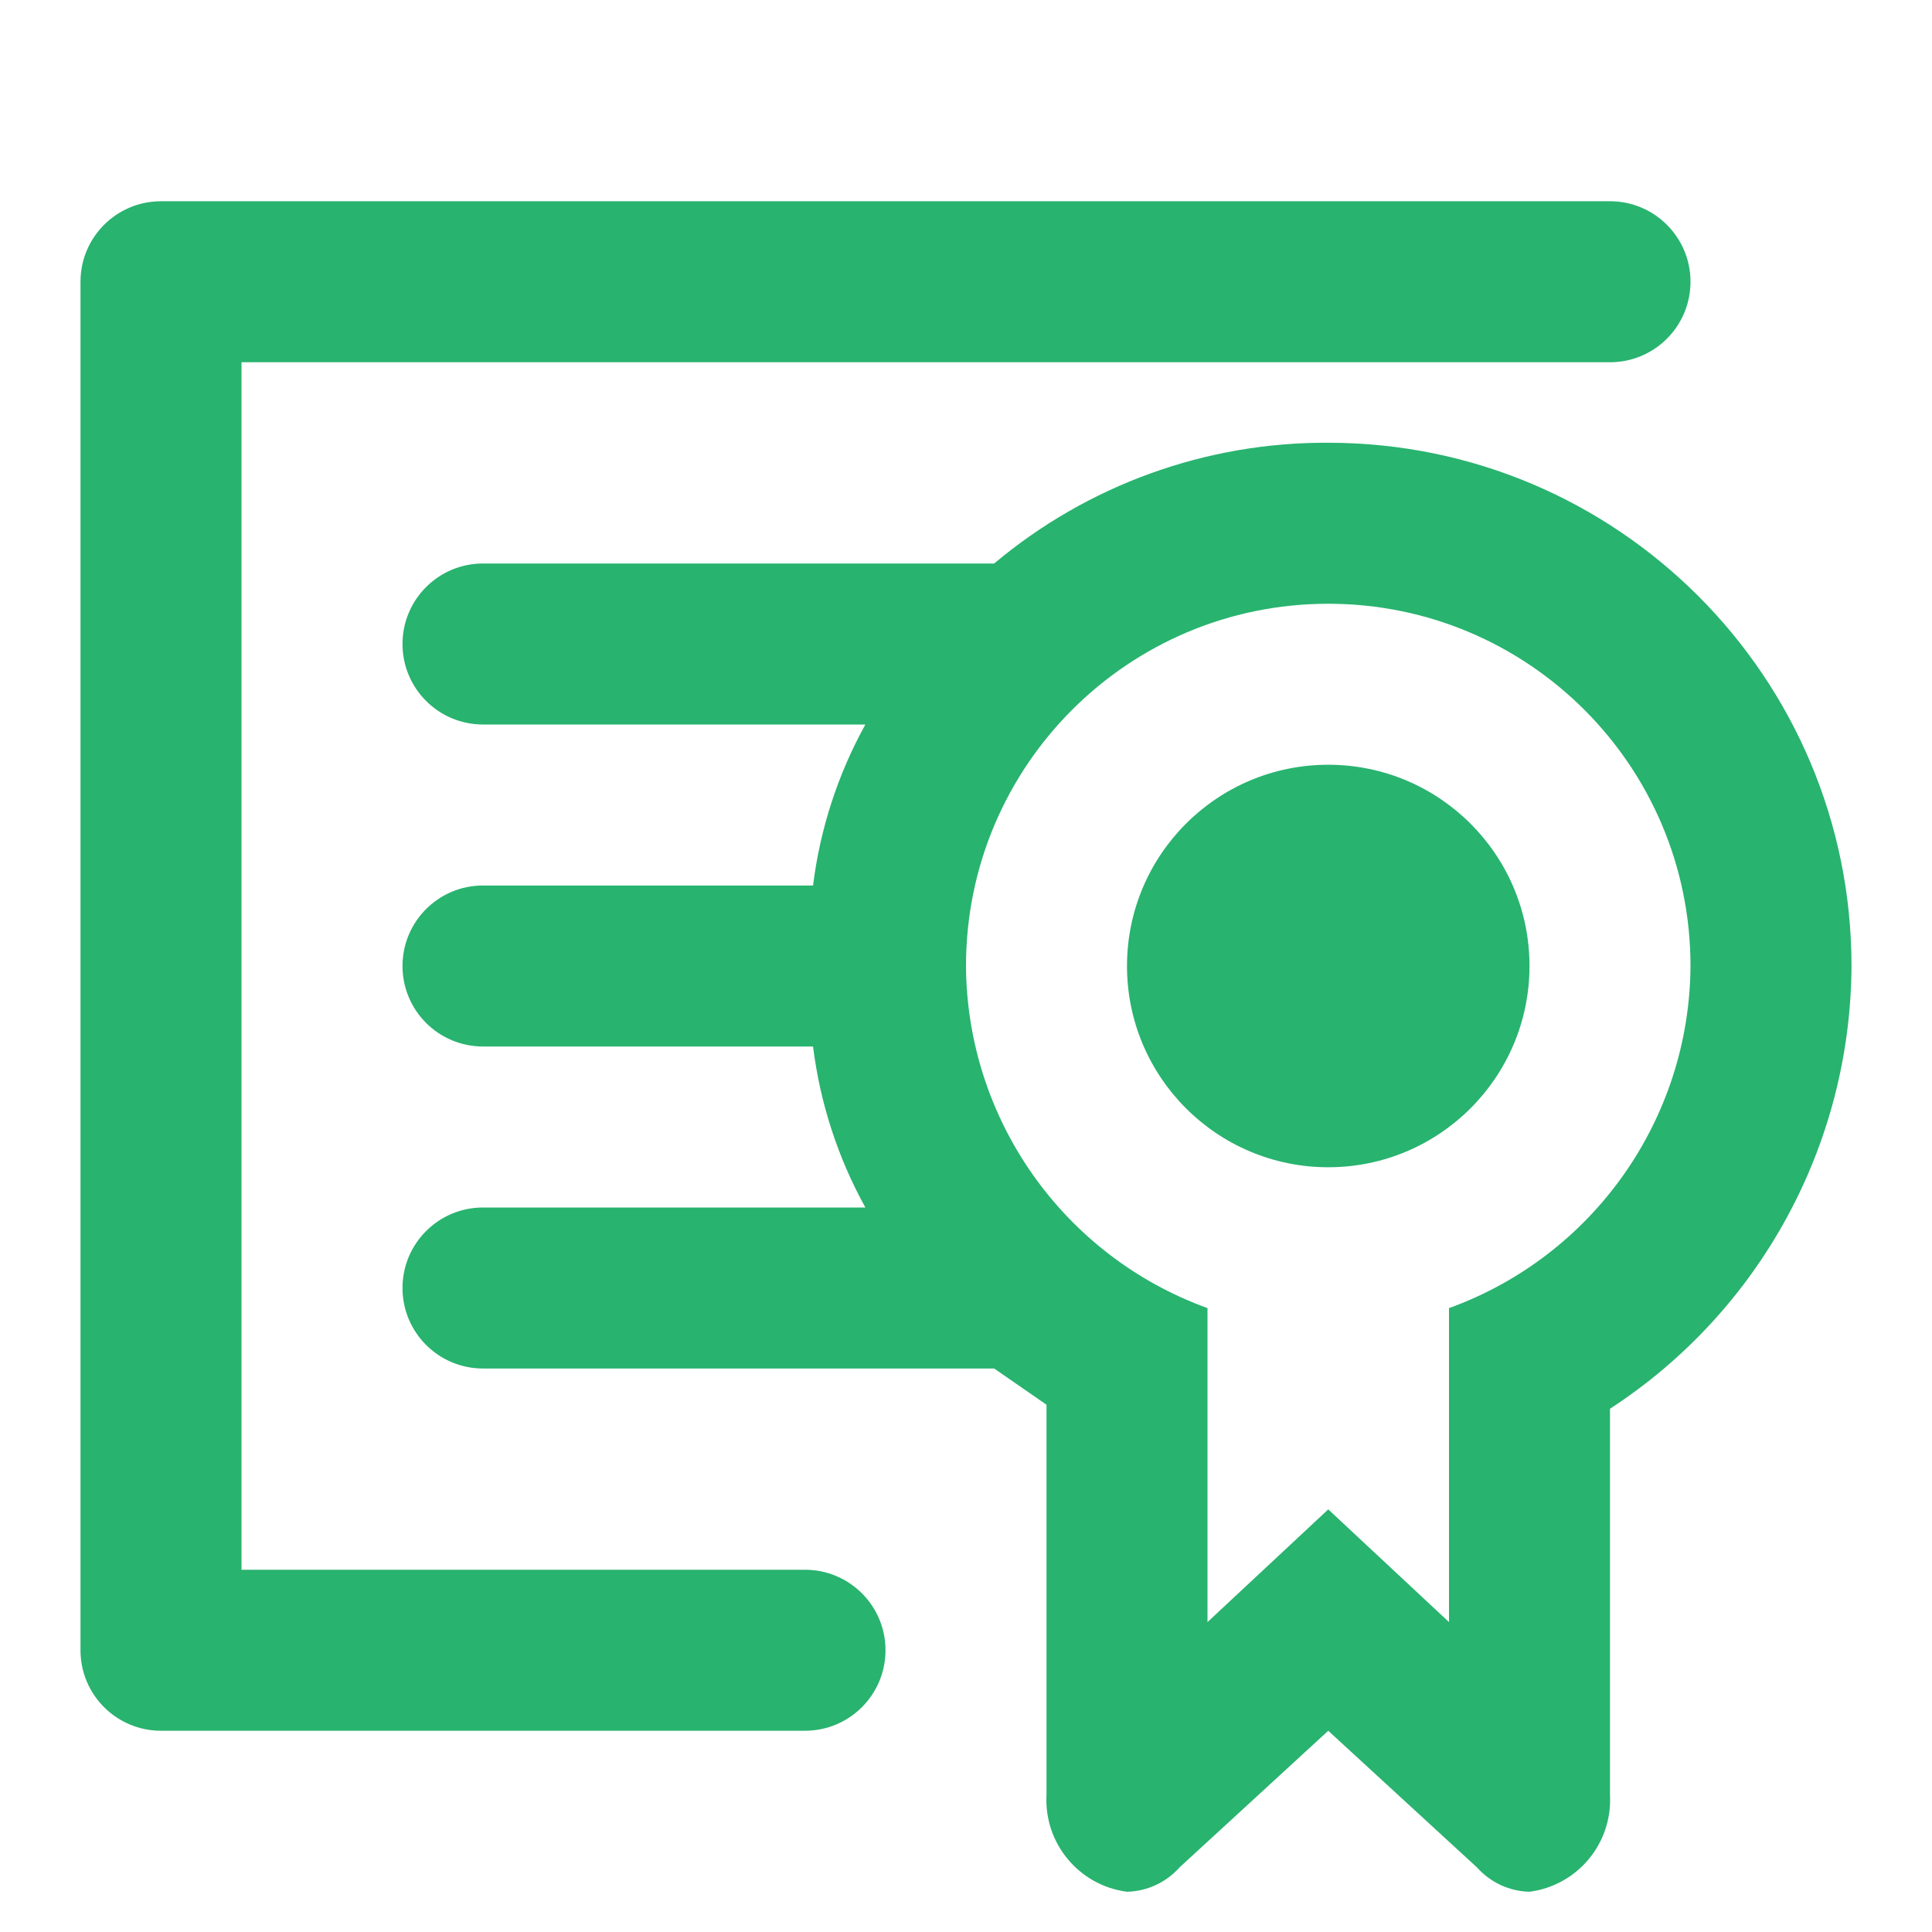 <?xml version="1.0" encoding="UTF-8"?>
<svg id="SVGDoc" width="48" height="48" xmlns="http://www.w3.org/2000/svg" version="1.1" xmlns:xlink="http://www.w3.org/1999/xlink" xmlns:avocode="https://avocode.com/" viewBox="0 0 48 48"><defs></defs><desc>Generated with Avocode.</desc><g><g><title>Layer 2</title><g><title>invisible box</title><g><title>Retângulo 6613</title></g><g><title>Retângulo 6614</title></g></g><g><title>icons Q2</title><g><title>Grupo 9569</title><g><title>Caminho 26049</title><path d="M20,39h-14v0v-30v0h34c1.105,0 2,-0.895 2,-2c0,-1.105 -0.895,-2 -2,-2h-36c-1.105,0 -2,0.895 -2,2v34c0,1.105 0.895,2 2,2h16c1.105,0 2,-0.895 2,-2c0,-1.105 -0.895,-2 -2,-2z" fill="#28b36f" fill-opacity="1"></path></g><g><title>Caminho 26050</title><path d="M36,32.5v7.8l-3,-2.8l-3,2.8v-7.8c-3.582,-1.298 -5.977,-4.69 -6,-8.5c0,-4.971 4.029,-9 9,-9c4.971,0 9,4.029 9,9c-0.023,3.81 -2.418,7.202 -6,8.5zM46,24c-0,-7.18 -5.82,-13 -13,-13c-3.035,-0.016 -5.976,1.048 -8.3,3h-12.7c-1.105,0 -2,0.895 -2,2c0,1.105 0.895,2 2,2h9.5c-0.684,1.238 -1.126,2.596 -1.3,4h-8.2c-1.105,0 -2,0.895 -2,2c0,1.105 0.895,2 2,2h8.2c0.174,1.404 0.616,2.762 1.3,4h-9.5c-1.105,0 -2,0.895 -2,2c0,1.105 0.895,2 2,2h12.7l1.3,0.9v9.7c-0.062,1.2 0.809,2.245 2,2.4c0.498,-0.012 0.968,-0.229 1.3,-0.6l3.7,-3.4l3.7,3.4c0.332,0.371 0.802,0.588 1.3,0.6c1.191,-0.155 2.062,-1.2 2,-2.4v-9.6c3.724,-2.423 5.979,-6.557 6,-11z" fill="#28b36f" fill-opacity="1"></path></g><g><title>Elipse 111</title><path d="M28,24c0,-2.761 2.239,-5 5,-5c2.761,0 5,2.239 5,5c0,2.761 -2.239,5 -5,5c-2.761,0 -5,-2.239 -5,-5z" fill="#28b36f" fill-opacity="1"></path></g></g></g></g></g></svg>